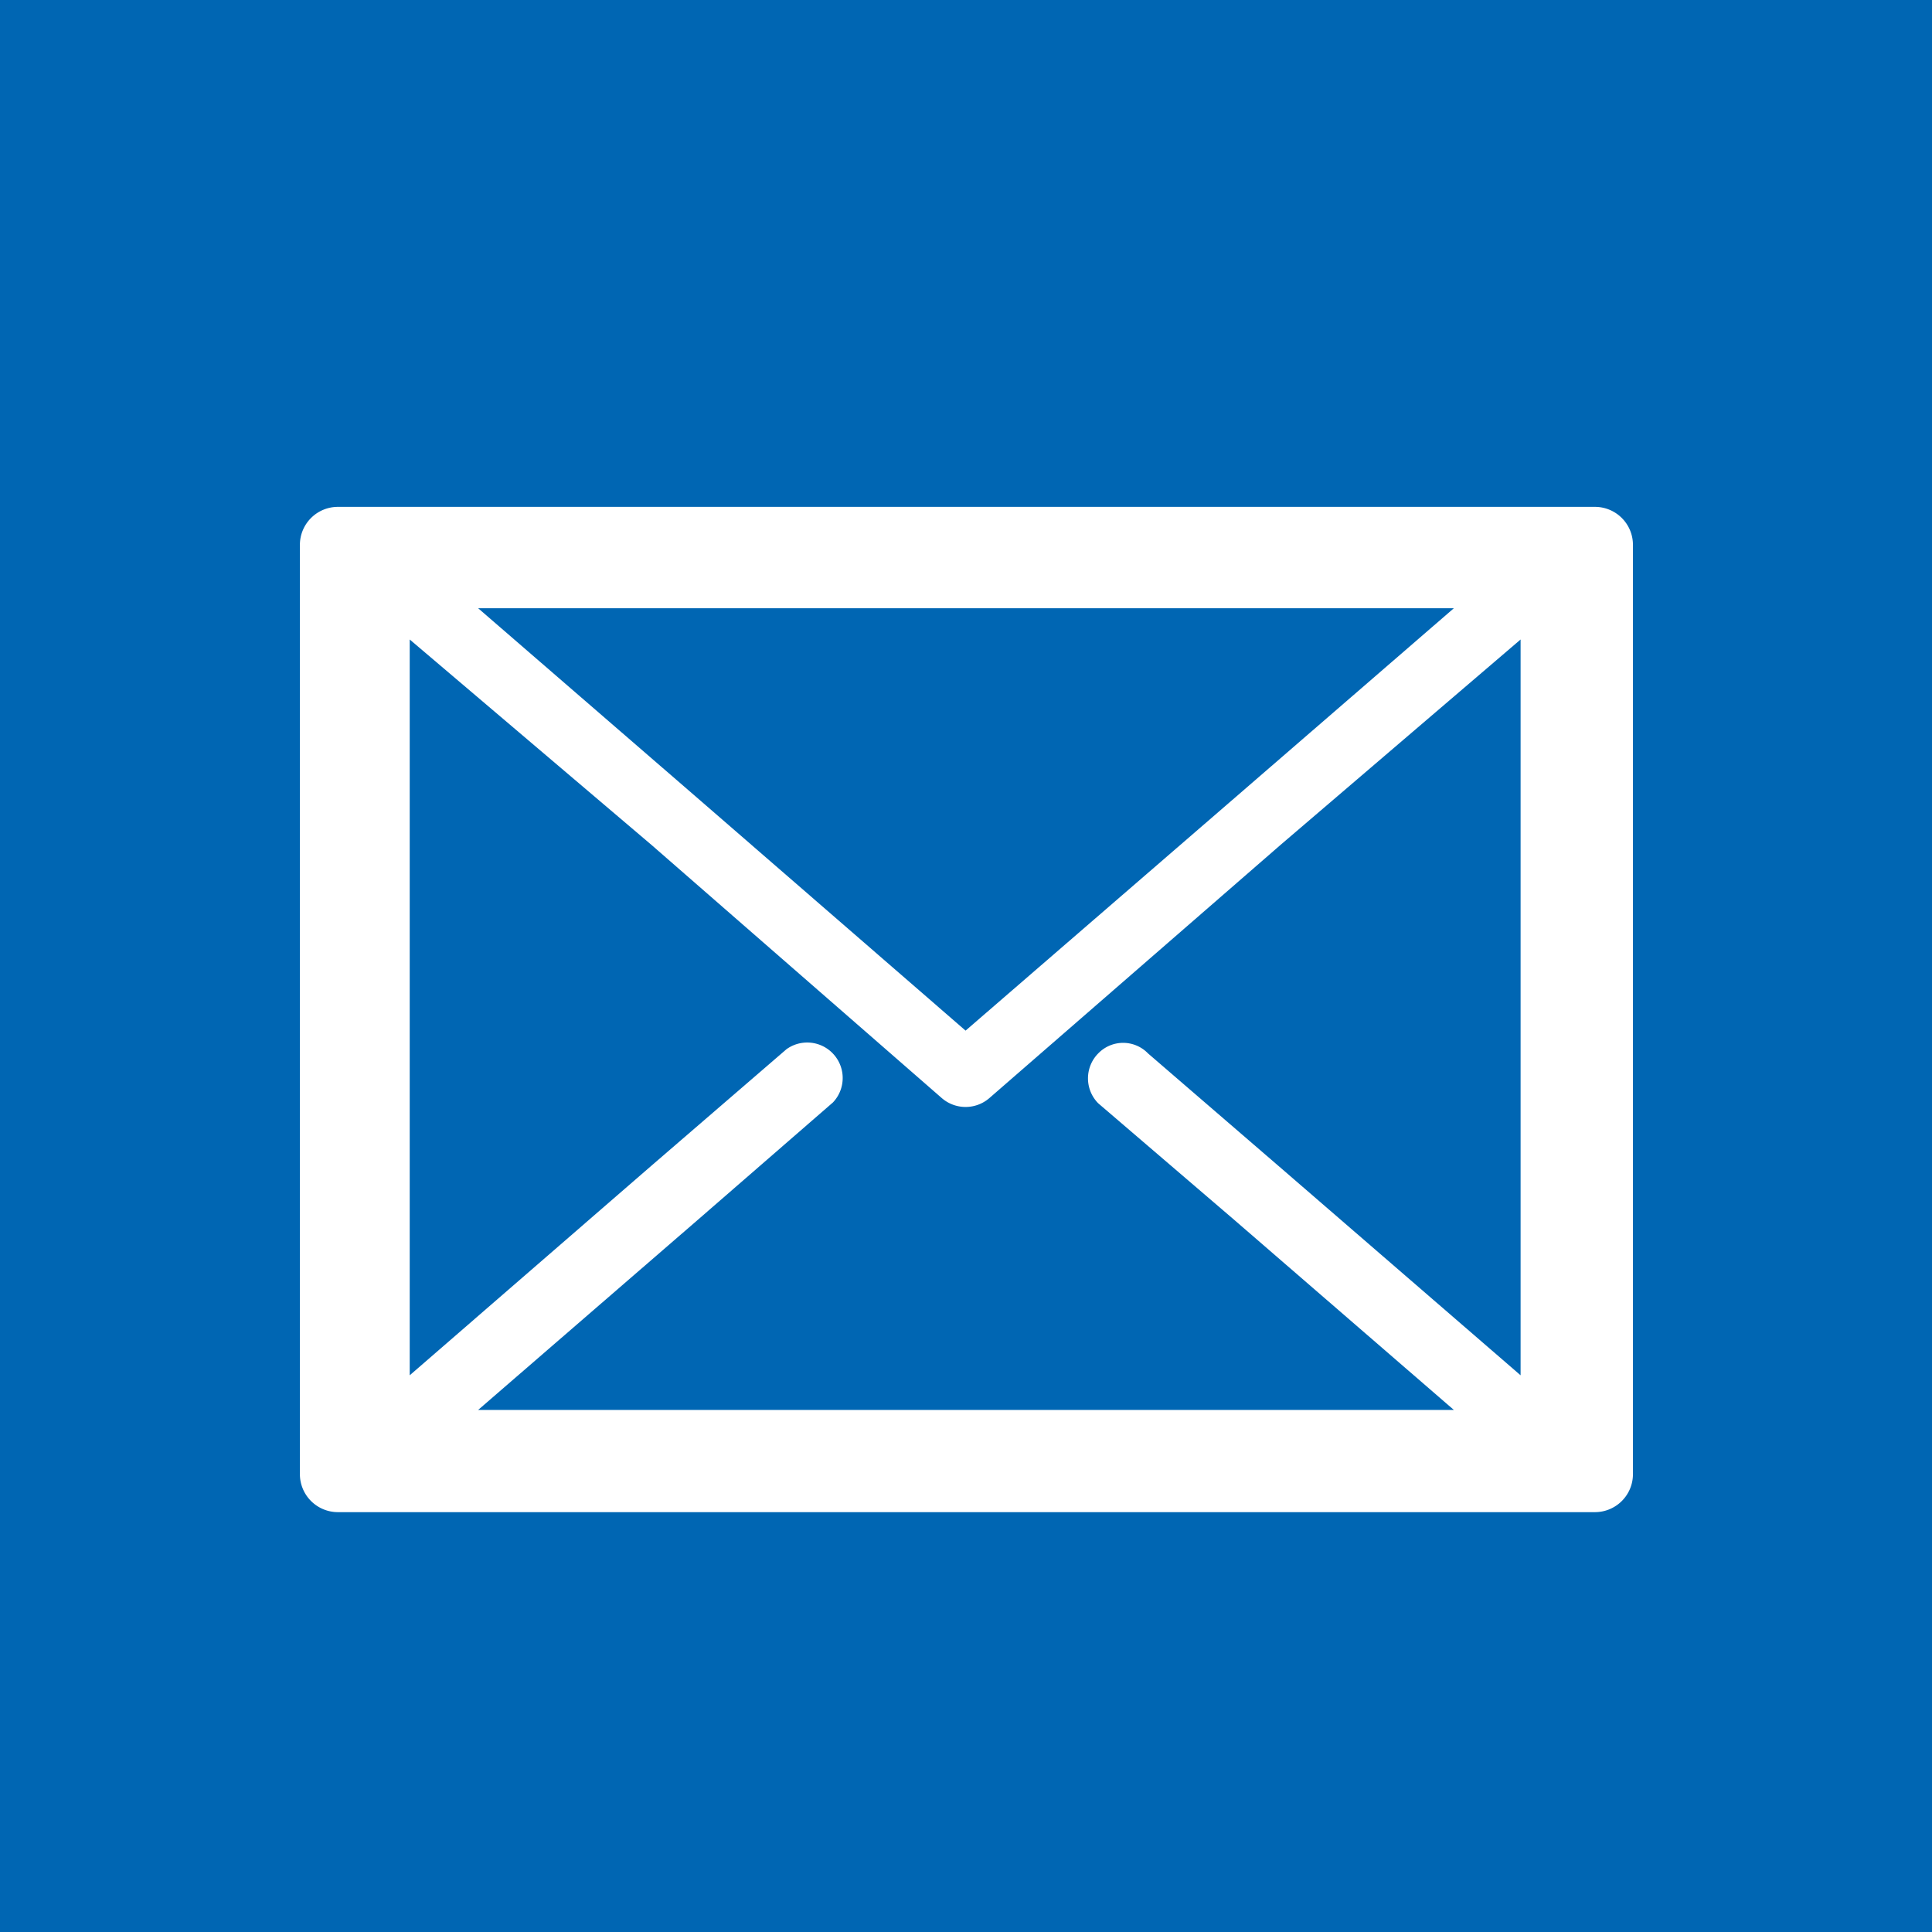 <svg xmlns="http://www.w3.org/2000/svg" viewBox="0 0 22.87 22.87"><defs><style>.cls-1{fill:#0066b3;}.cls-2{fill:#fff;}</style></defs><title>Ресурс 31</title><g id="Слой_2" data-name="Слой 2"><g id="Слой_1-2" data-name="Слой 1"><path class="cls-1" d="M0,0V22.87H22.87V0Z"/><path class="cls-2" d="M19.43,13.88"/><path class="cls-2" d="M18.88,6a.45.45,0,0,1,.45.45v11a.45.45,0,0,1-.45.45H4a.45.45,0,0,1-.45-.45v-11A.45.45,0,0,1,4,6Zm-7.45,6.2,3.18-2.75,2.6-2.25H5.66l2.6,2.25ZM15.16,10l-3.45,3a.43.43,0,0,1-.56,0L7.71,10,4.85,7.57v8.71L7.71,13.8l1.6-1.38a.42.42,0,0,1,.55.63l-1.6,1.39-2.6,2.25H17.21l-2.6-2.25L13,13.06a.42.42,0,0,1,0-.59.41.41,0,0,1,.59,0l1.6,1.38L18,16.28V7.57Zm0,0"/></g></g></svg>